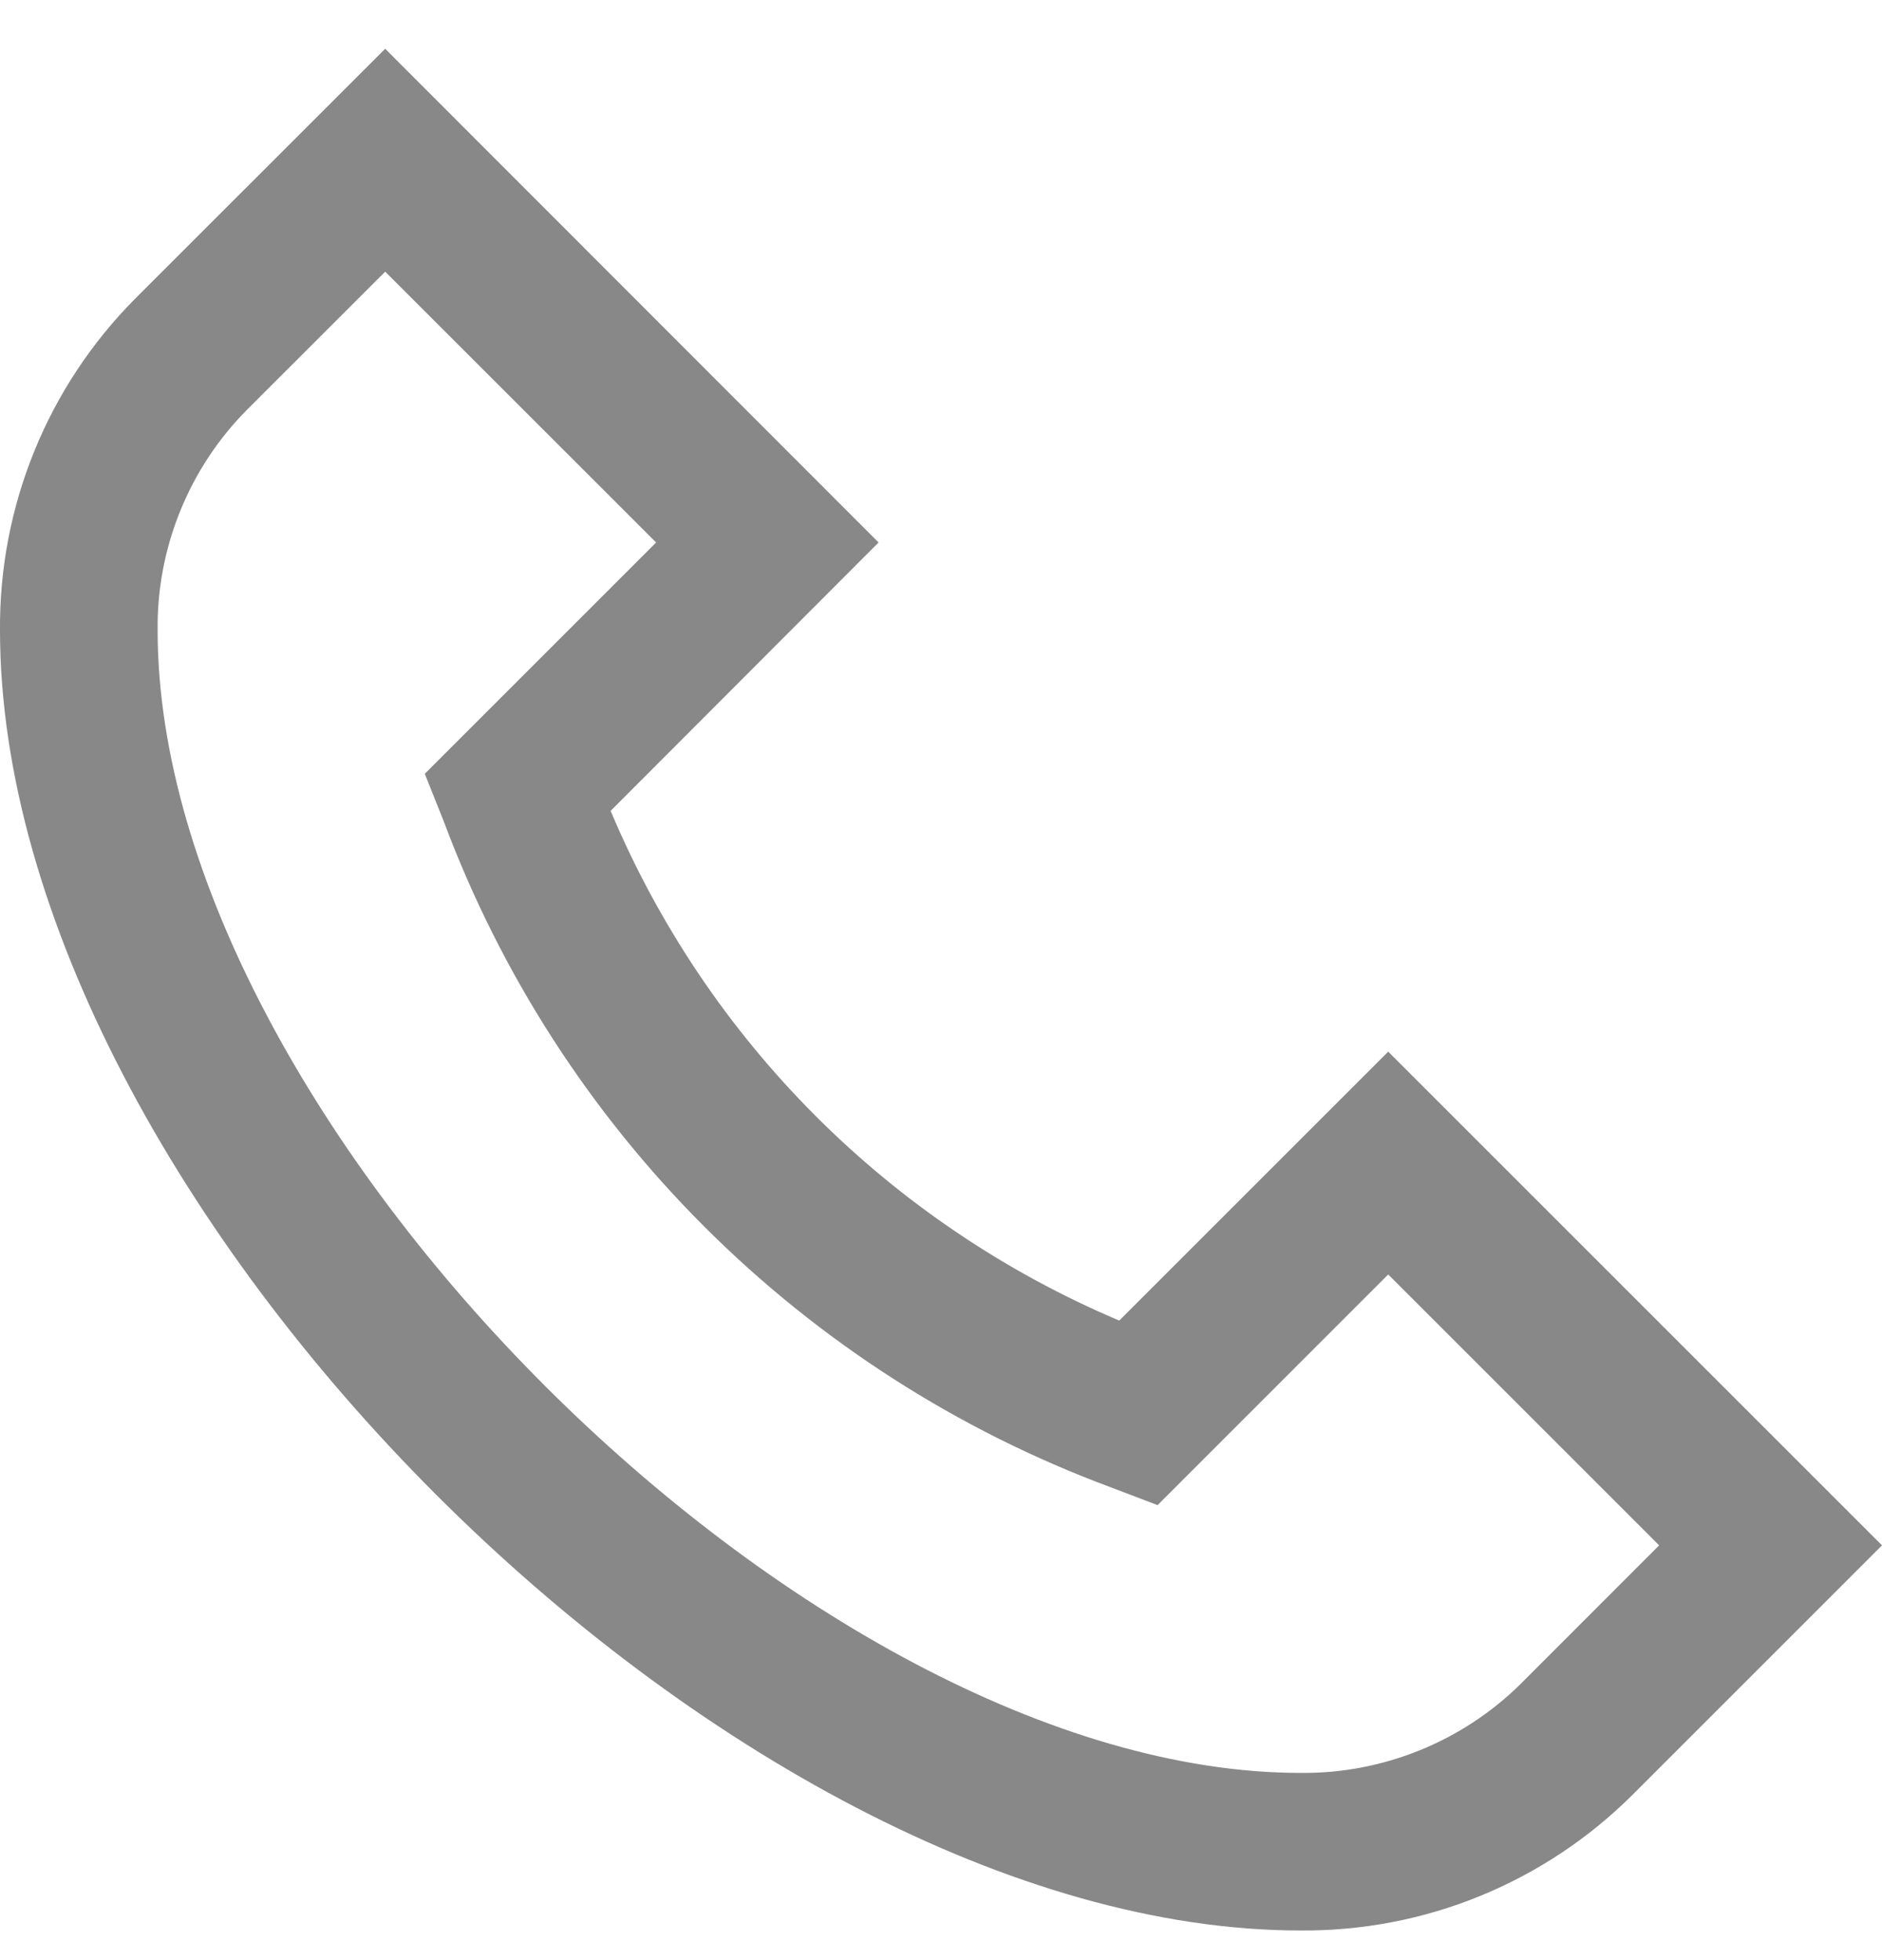 <svg width="24" height="25" viewBox="0 0 24 25" fill="none" xmlns="http://www.w3.org/2000/svg">
<path d="M14.273 16.843C11.346 15.604 9.019 13.272 7.787 10.342L11.204 6.919L4.912 0.622L1.725 3.808C1.172 4.364 0.735 5.024 0.439 5.75C0.143 6.476 -0.006 7.254 0 8.038C0 15.323 9.299 24.622 16.584 24.622C17.368 24.628 18.146 24.48 18.872 24.183C19.597 23.887 20.257 23.45 20.813 22.897L24 19.71L17.703 13.413L14.273 16.843ZM19.393 21.476C19.023 21.842 18.584 22.13 18.102 22.325C17.62 22.52 17.104 22.618 16.584 22.612C10.32 22.612 2.01 14.303 2.01 8.038C2.004 7.518 2.102 7.002 2.297 6.52C2.492 6.038 2.78 5.6 3.146 5.23L4.912 3.465L8.367 6.919L5.417 9.869L5.663 10.486C6.388 12.425 7.521 14.186 8.986 15.649C10.451 17.112 12.213 18.243 14.153 18.965L14.762 19.197L17.703 16.255L21.158 19.71L19.393 21.476Z" fill="#888888"/>
</svg>
